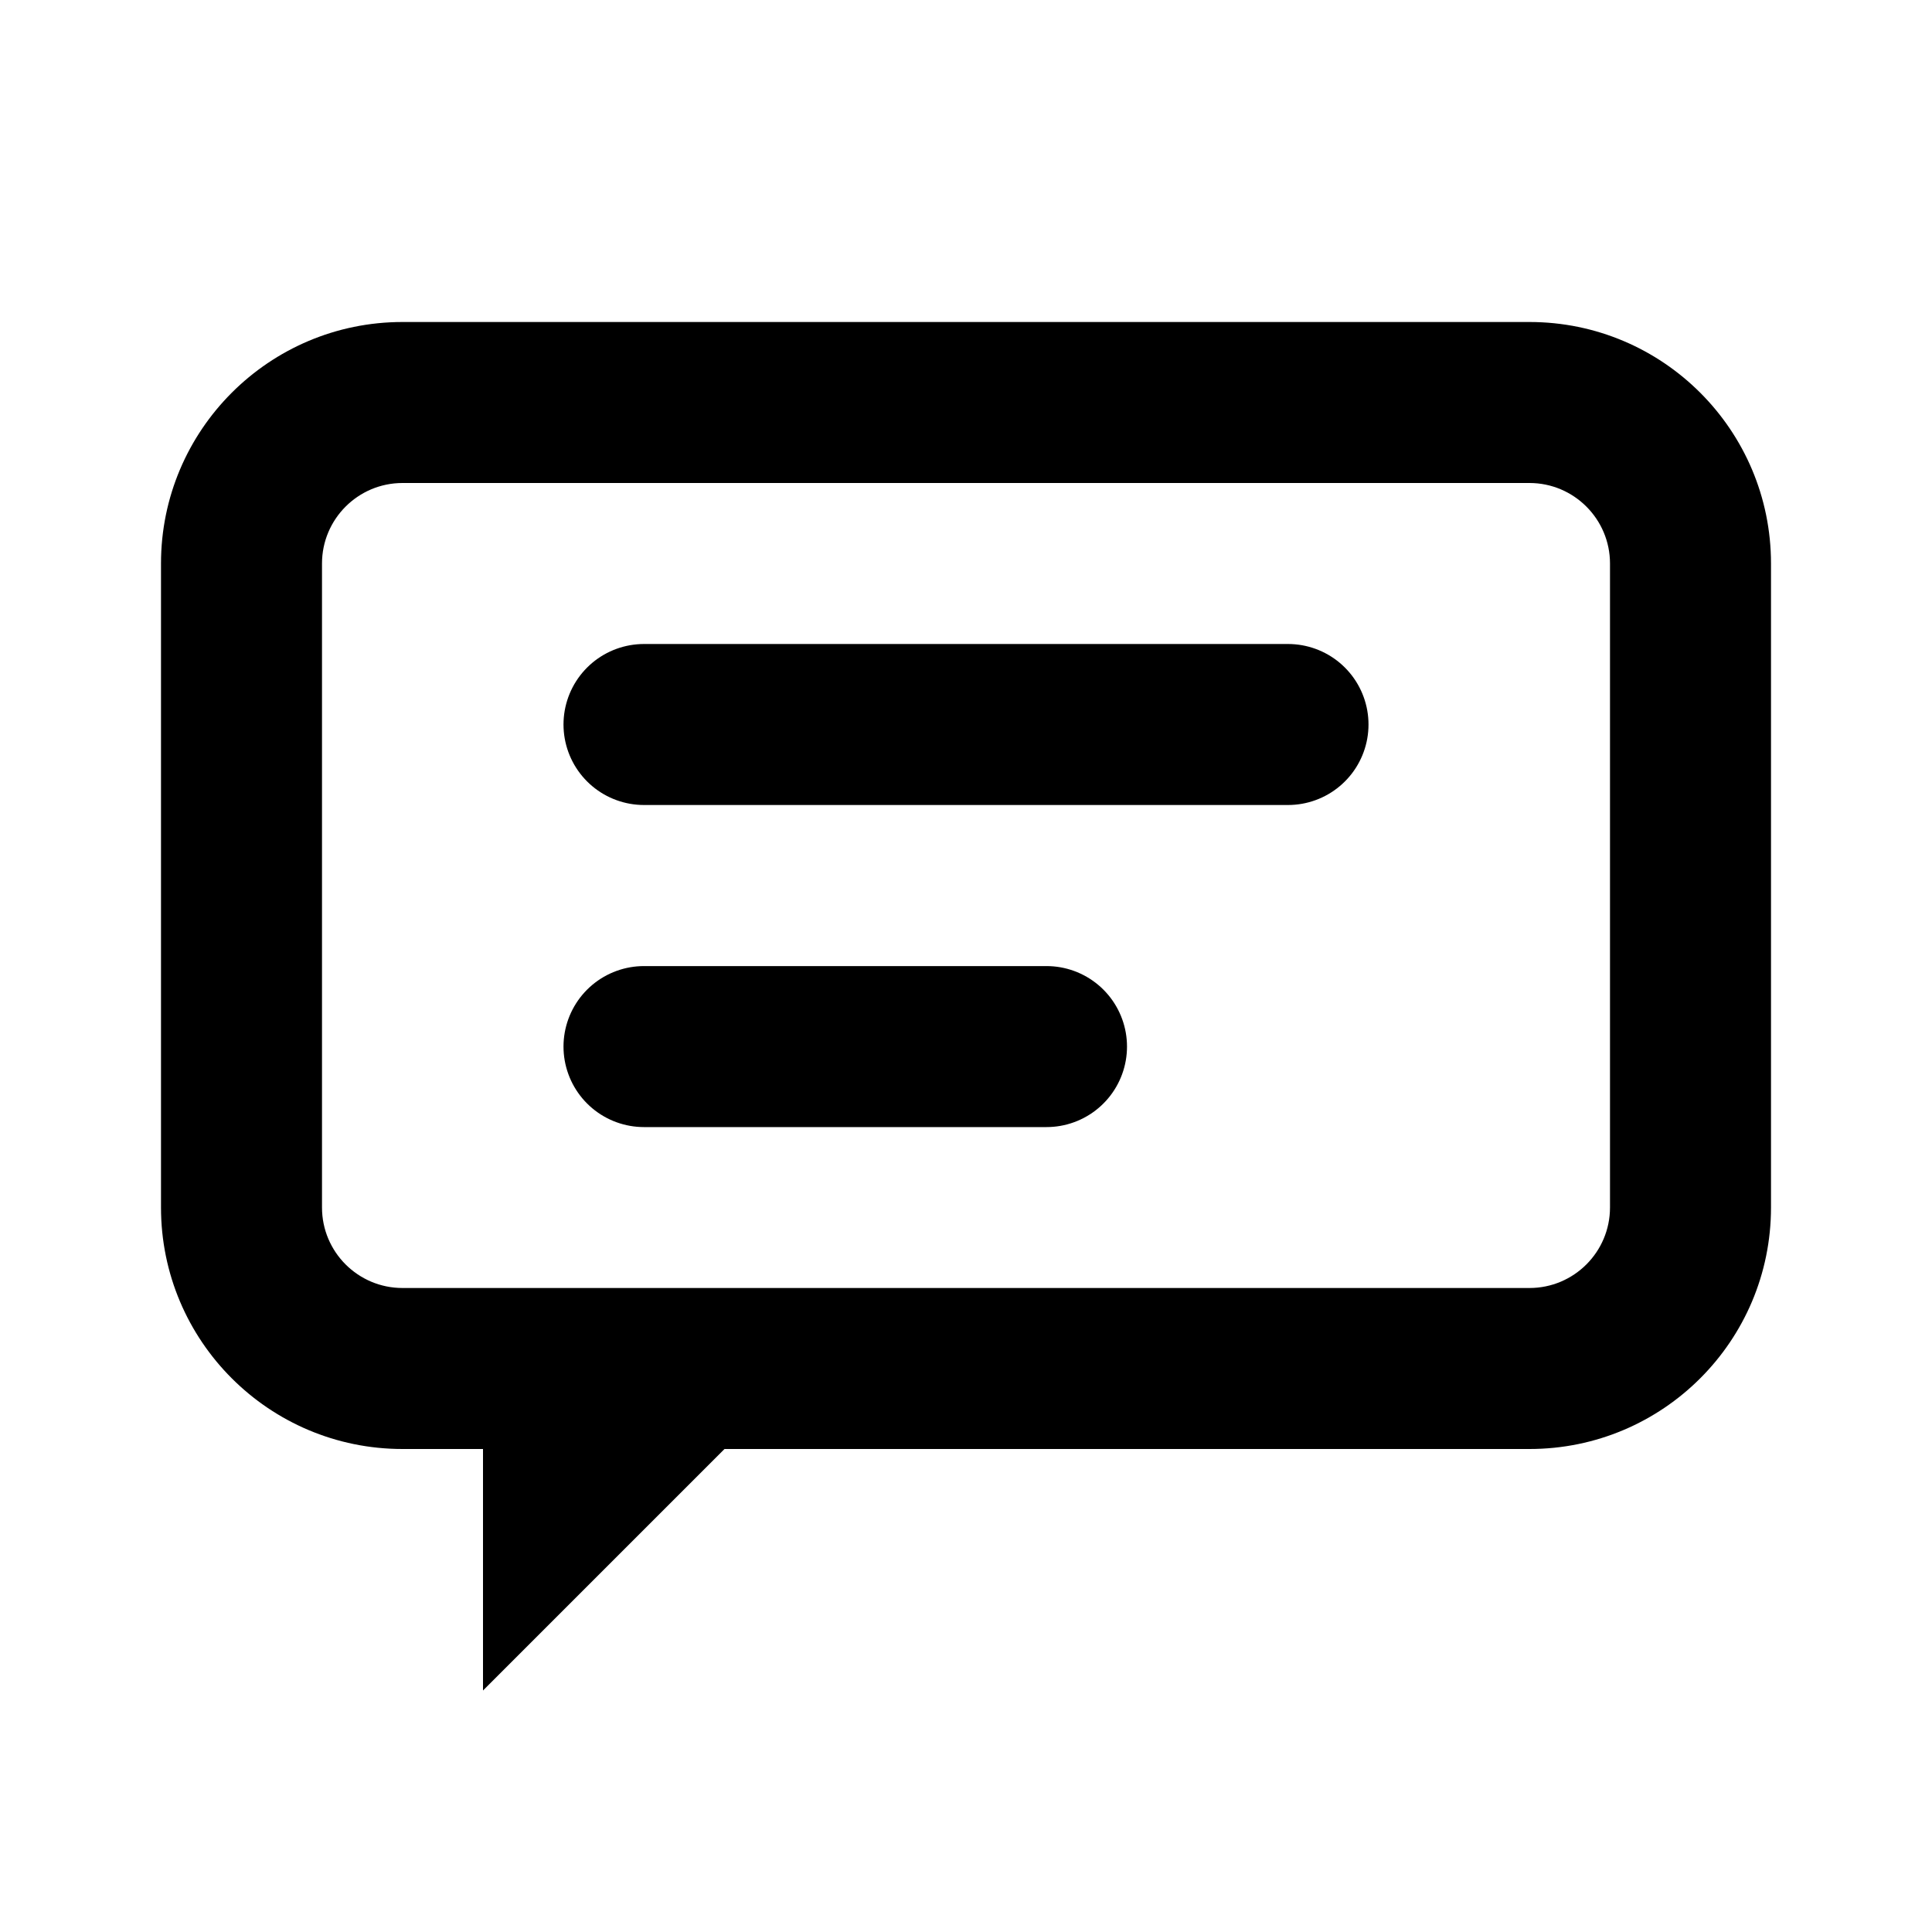 <svg xmlns="http://www.w3.org/2000/svg" width="24" height="24" viewBox="0 0 24 24"><rect width="24" height="24" fill="#fff" opacity="0"/><g transform="translate(1.999 3.54)"><g transform="translate(0.001 0.46)" fill="none"><path d="M3,0H17a3,3,0,0,1,3,3v8a3,3,0,0,1-3,3H3a3,3,0,0,1-3-3V3A3,3,0,0,1,3,0Z" stroke="none"/><path d="M 3 2 C 2.448 2 2 2.449 2 3 L 2 11 C 2 11.552 2.448 12 3 12 L 17 12 C 17.552 12 18 11.552 18 11 L 18 3 C 18 2.449 17.552 2 17 2 L 3 2 M 3 0 L 17 0 C 18.657 0 20 1.344 20 3 L 20 11 C 20 12.657 18.657 14 17 14 L 3 14 C 1.343 14 -0 12.657 -0 11 L -0 3 C -0 1.344 1.343 0 3 0 Z" stroke="none" fill="#000"/></g><line x2="8" transform="translate(6.001 5.46)" fill="none" stroke="#000" stroke-linecap="round" stroke-linejoin="round" stroke-width="2"/><line x2="5" transform="translate(6.001 9.461)" fill="none" stroke="#000" stroke-linecap="round" stroke-linejoin="round" stroke-width="2"/><g transform="translate(2.132 13.054)" fill="none"><path d="M1.869.406h4l-4,4Z" stroke="none"/><path d="M 1.869 0.406 L 5.869 0.406 L 1.869 4.406 L 1.869 0.406 Z" stroke="none" fill="#000"/></g></g></svg>